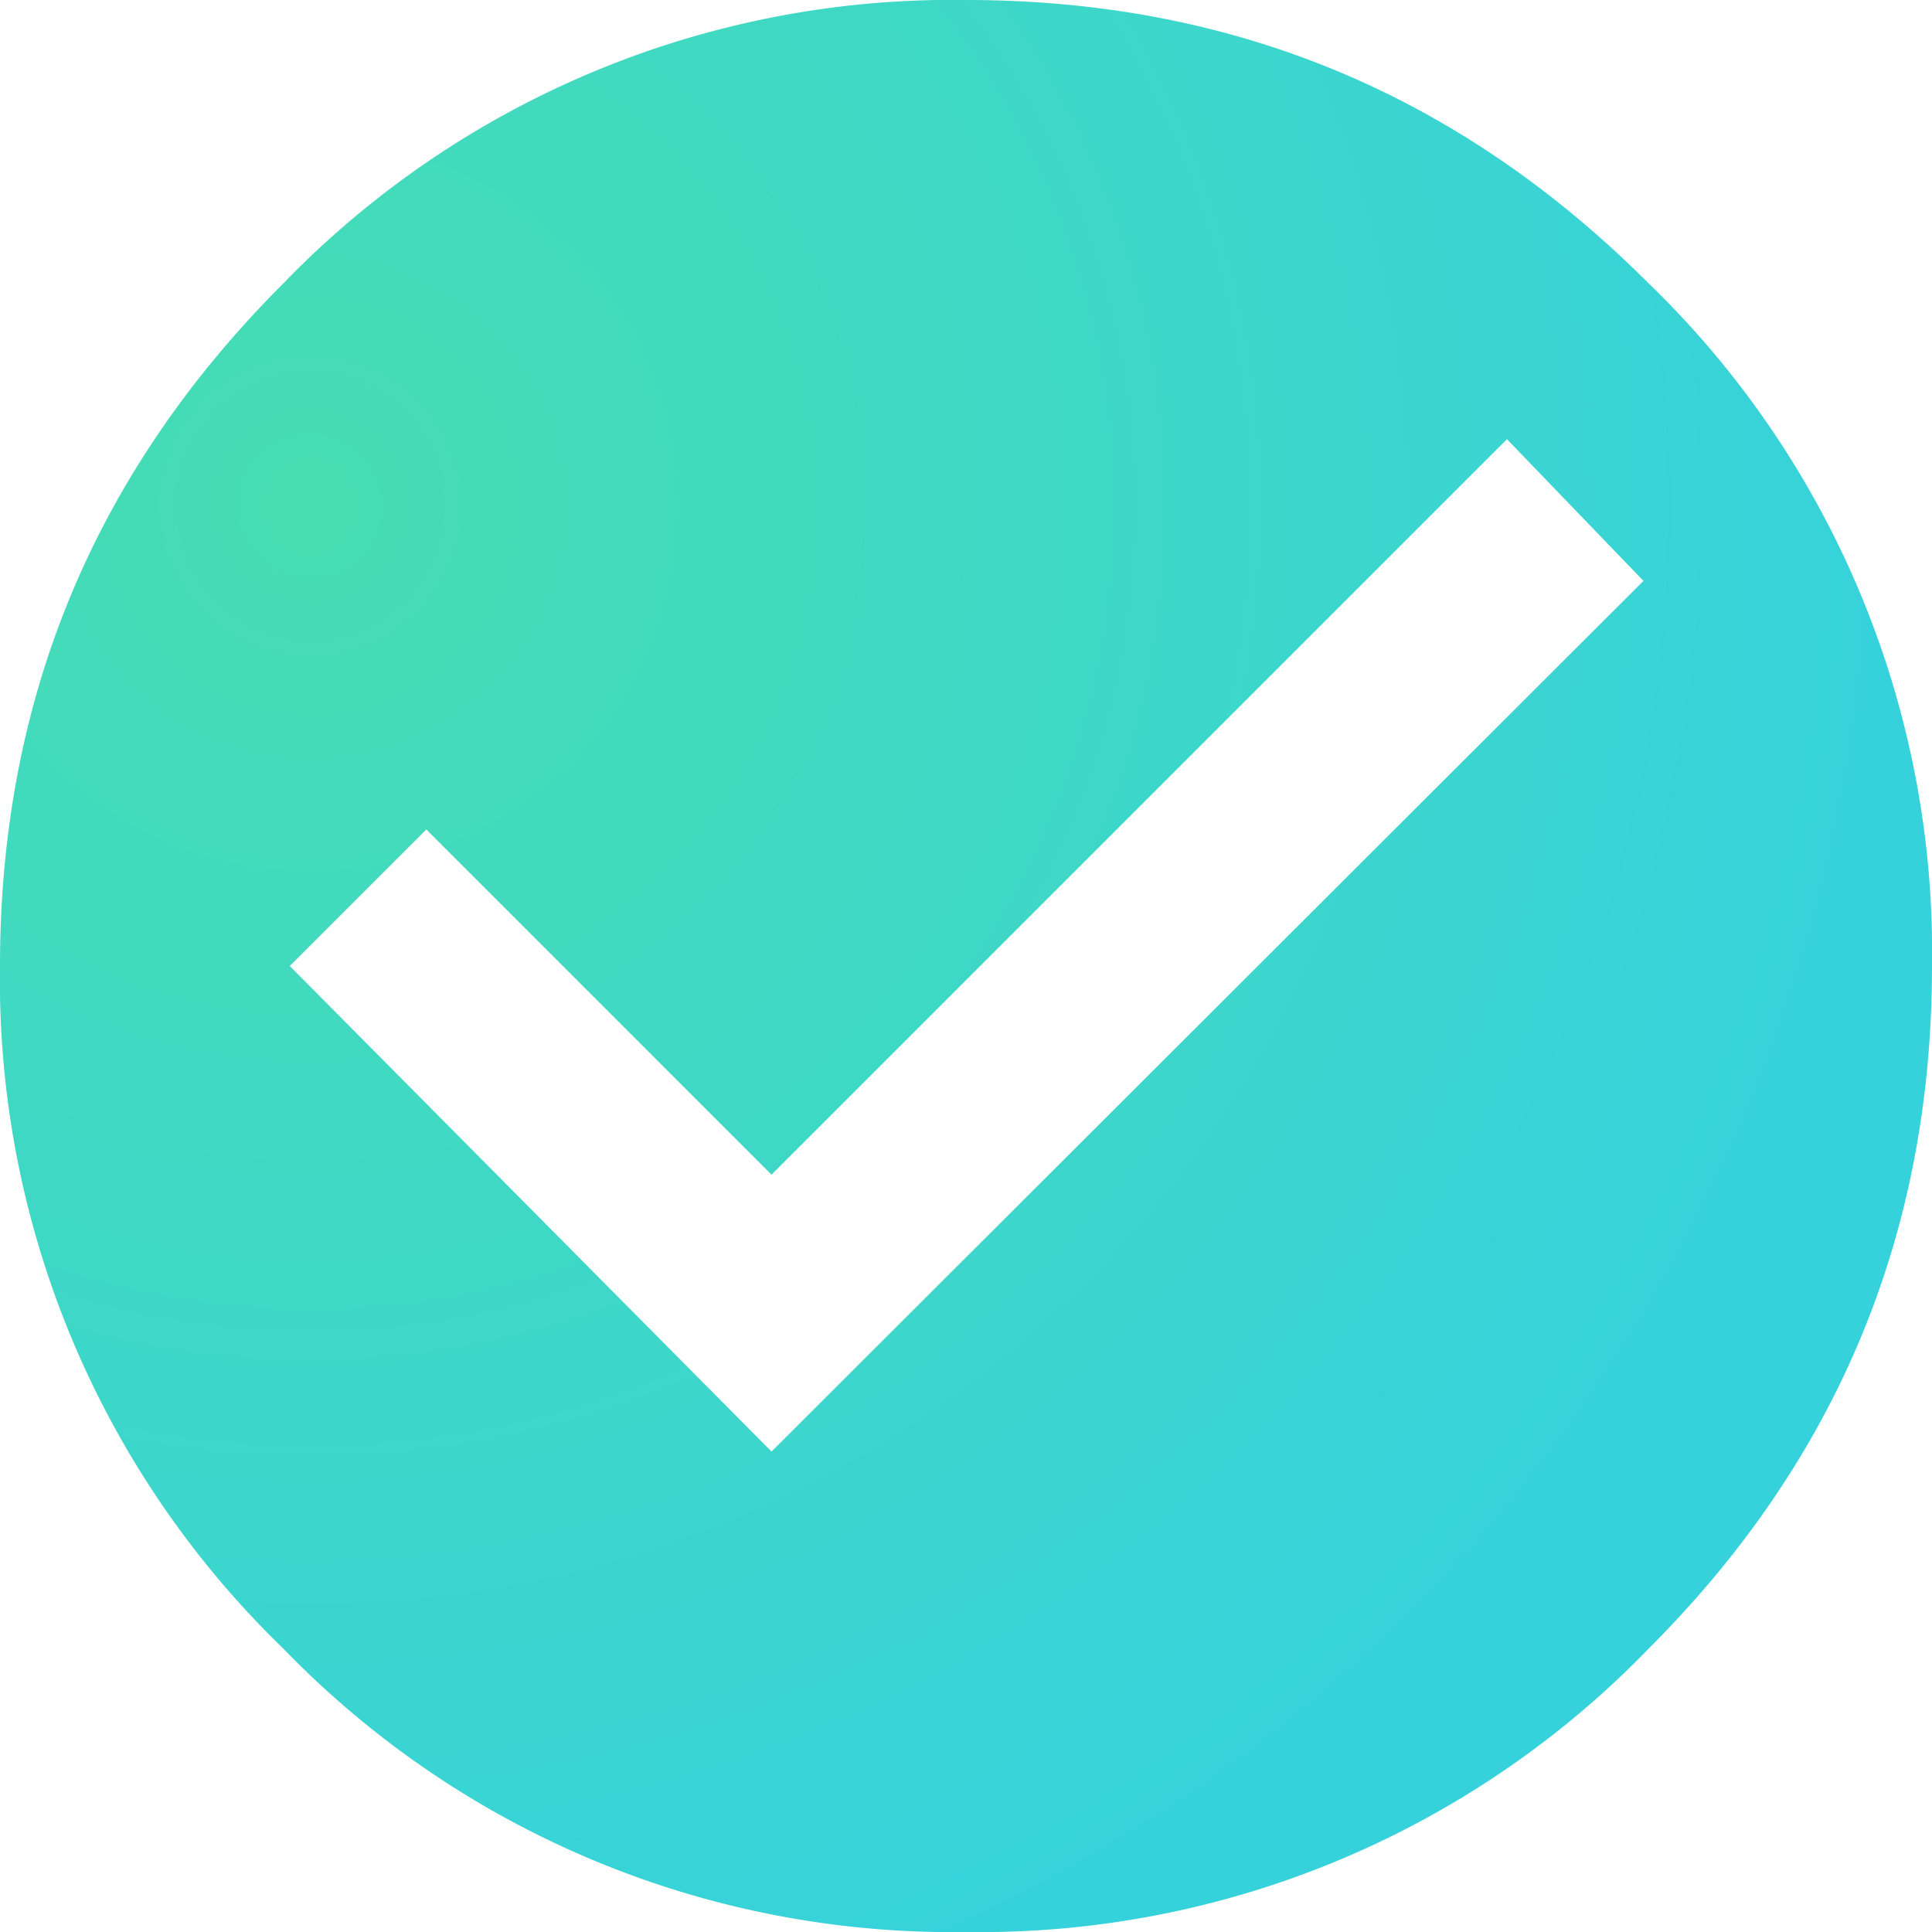 <svg xmlns="http://www.w3.org/2000/svg" xmlns:xlink="http://www.w3.org/1999/xlink" width="15" height="15" viewBox="0 0 15 15"><defs><path id="lz35a" d="M563.5 416c2.07 0 3.83.73 5.3 2.2a7.22 7.22 0 0 1 2.2 5.3c0 2.07-.73 3.83-2.2 5.3a7.22 7.22 0 0 1-5.3 2.2 7.22 7.22 0 0 1-5.3-2.2 7.22 7.22 0 0 1-2.2-5.3c0-2.07.73-3.83 2.2-5.3a7.22 7.22 0 0 1 5.3-2.2zm-1.51 11.27l6.77-6.76-1.06-1.1-5.71 5.71-2.68-2.68-1.06 1.06z"/><radialGradient id="lz35b" cx="558.41" cy="419.93" r="12.49" gradientUnits="userSpaceOnUse"><stop offset="0" stop-color="#46ddb2"/><stop offset="1" stop-color="#36d2dc"/></radialGradient></defs><g><g transform="translate(-556 -416)"><use fill="url(#lz35b)" xlink:href="#lz35a"/></g></g></svg>